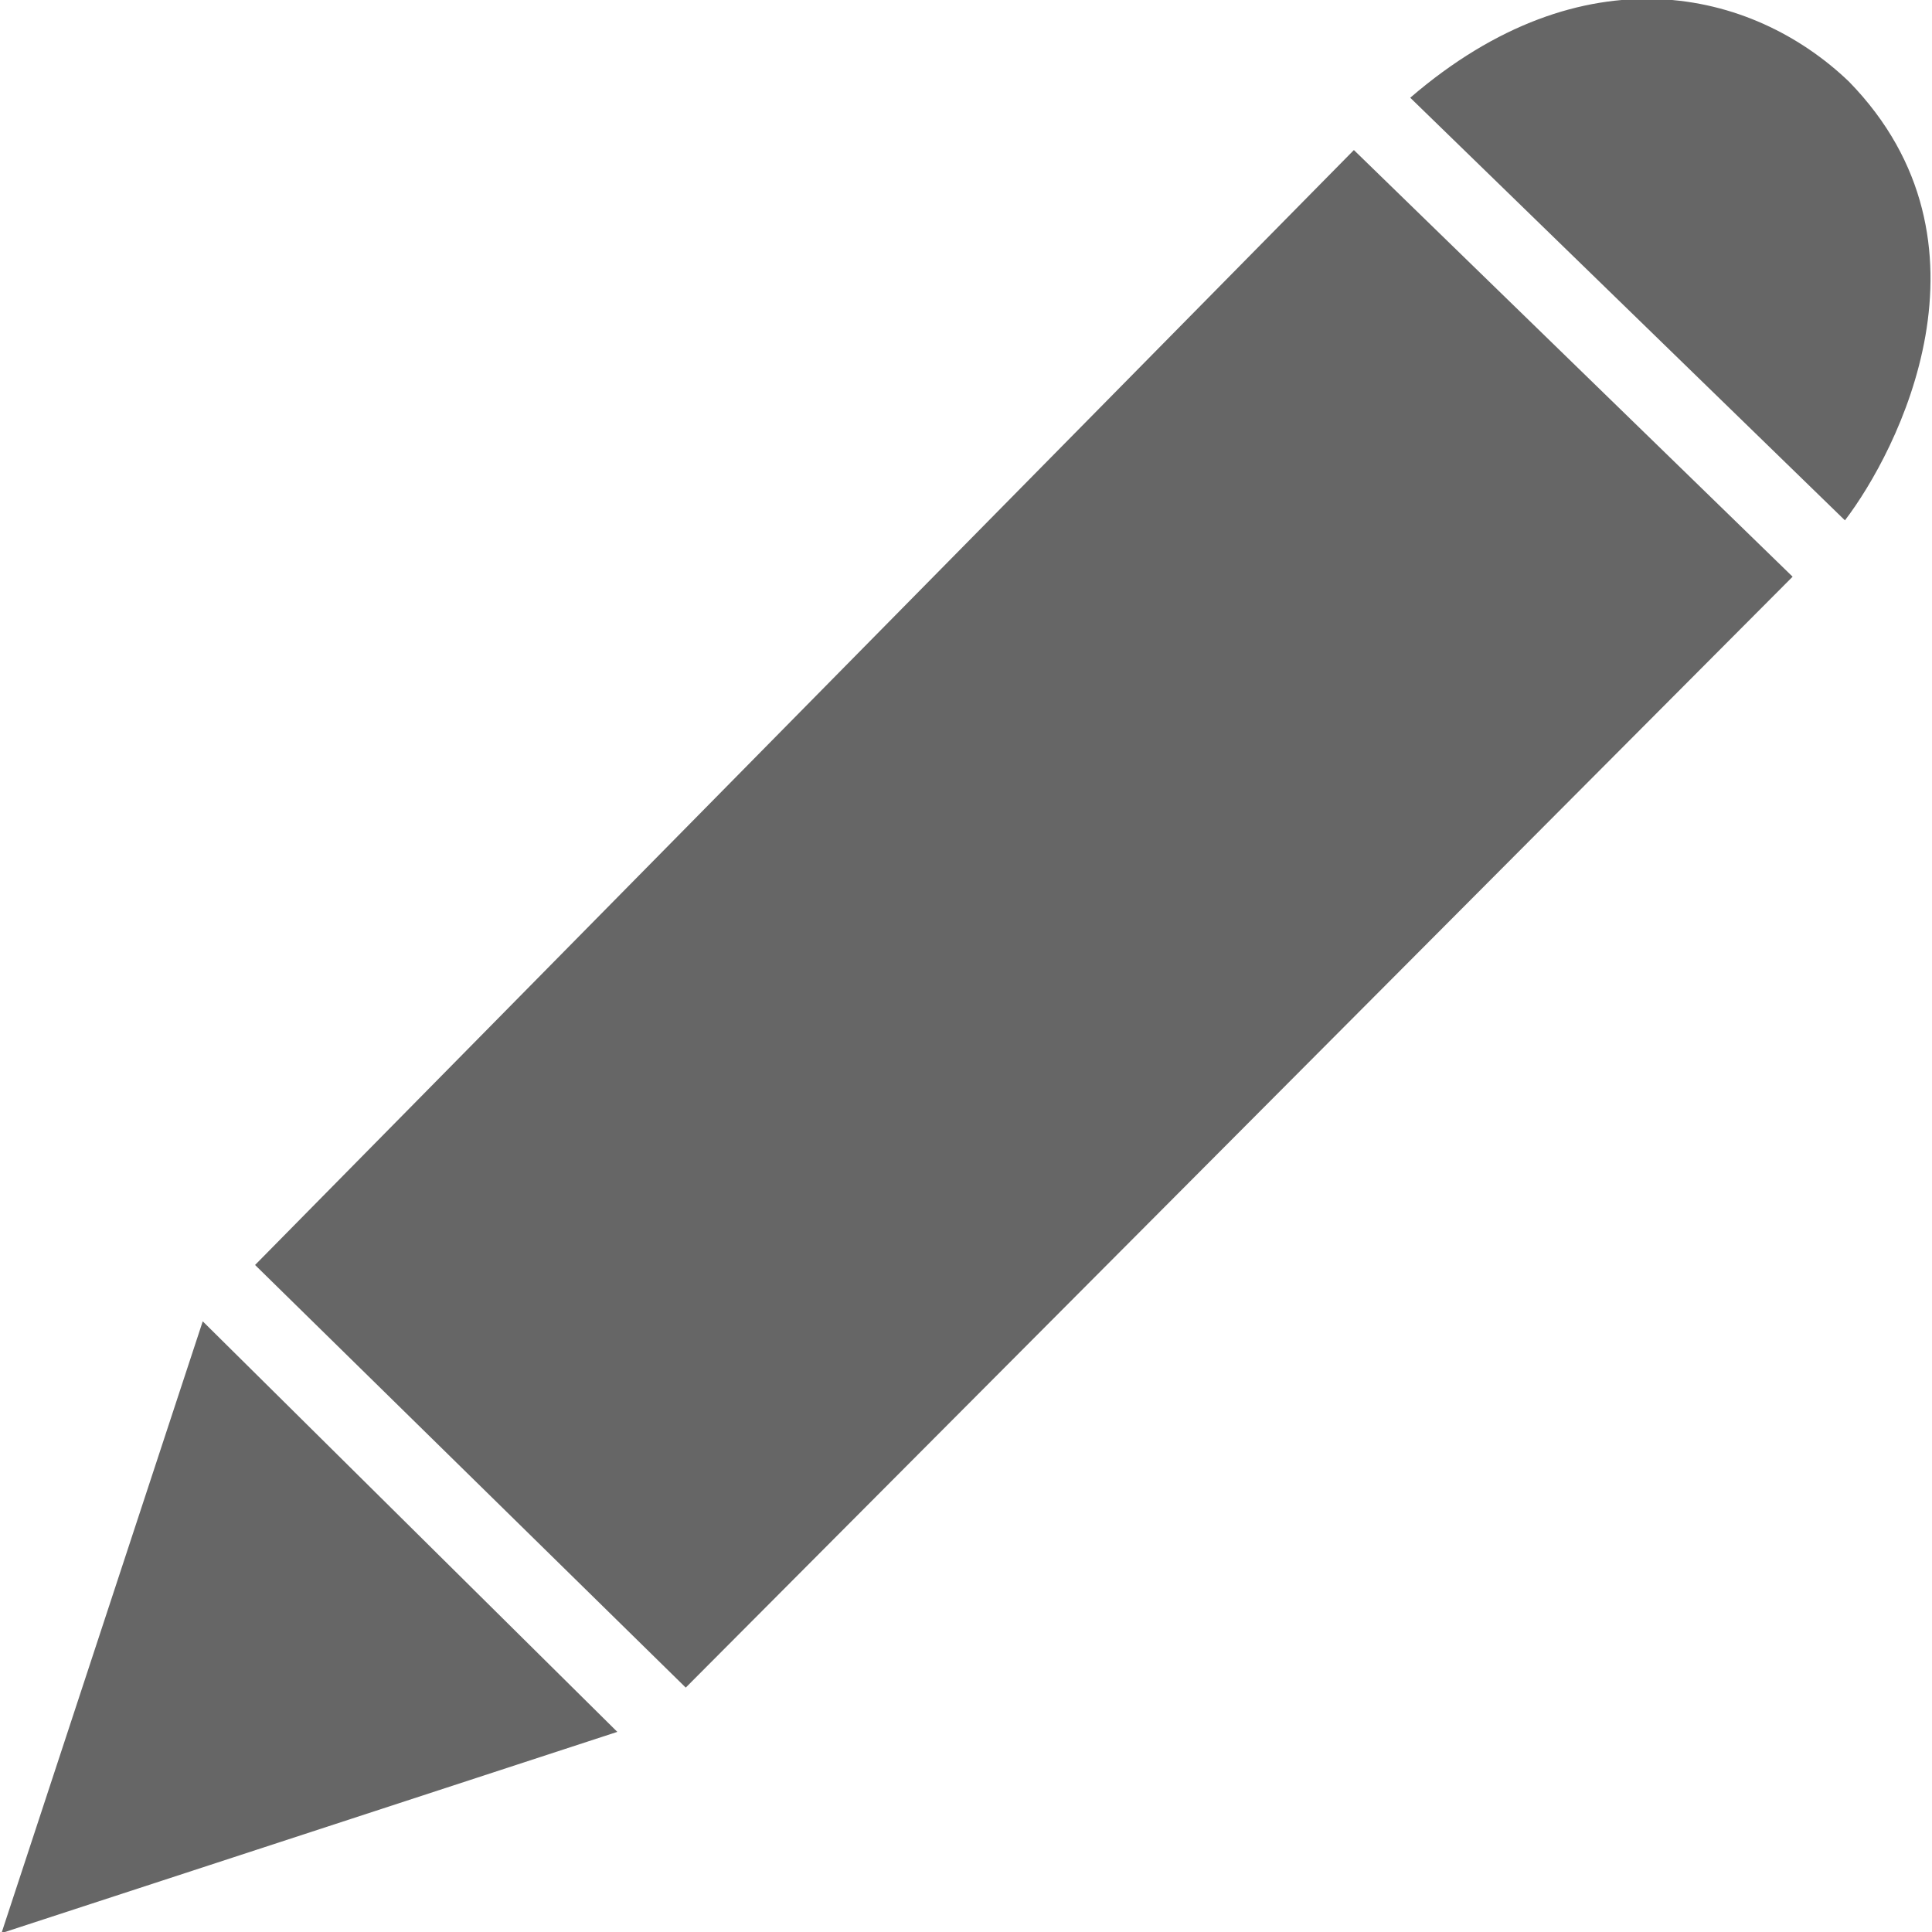 <!-- Created with Inkscape (http://www.inkscape.org/) -->
<svg id="svg2985" xmlns:rdf="http://www.w3.org/1999/02/22-rdf-syntax-ns#" xmlns="http://www.w3.org/2000/svg" viewBox="0 0 48 48" version="1.1" xmlns:cc="http://creativecommons.org/ns#" xmlns:dc="http://purl.org/dc/elements/1.1/">
	<g id="layer1">
		<path id="path3198" fill="#666" d="m35.037,2.428c4.3-3.7,8.5-2.7,10.9-0.4,3.9,4,1.2,9.2-0.1,10.9l-10.8-10.5zm-30,30.4l-5,15.2,15.3-5-10.3-10.2zm39.5-18.5-10.9-10.6-27.3,27.7,10.7,10.5,27.5-27.6z"/>
	</g>
</svg>

